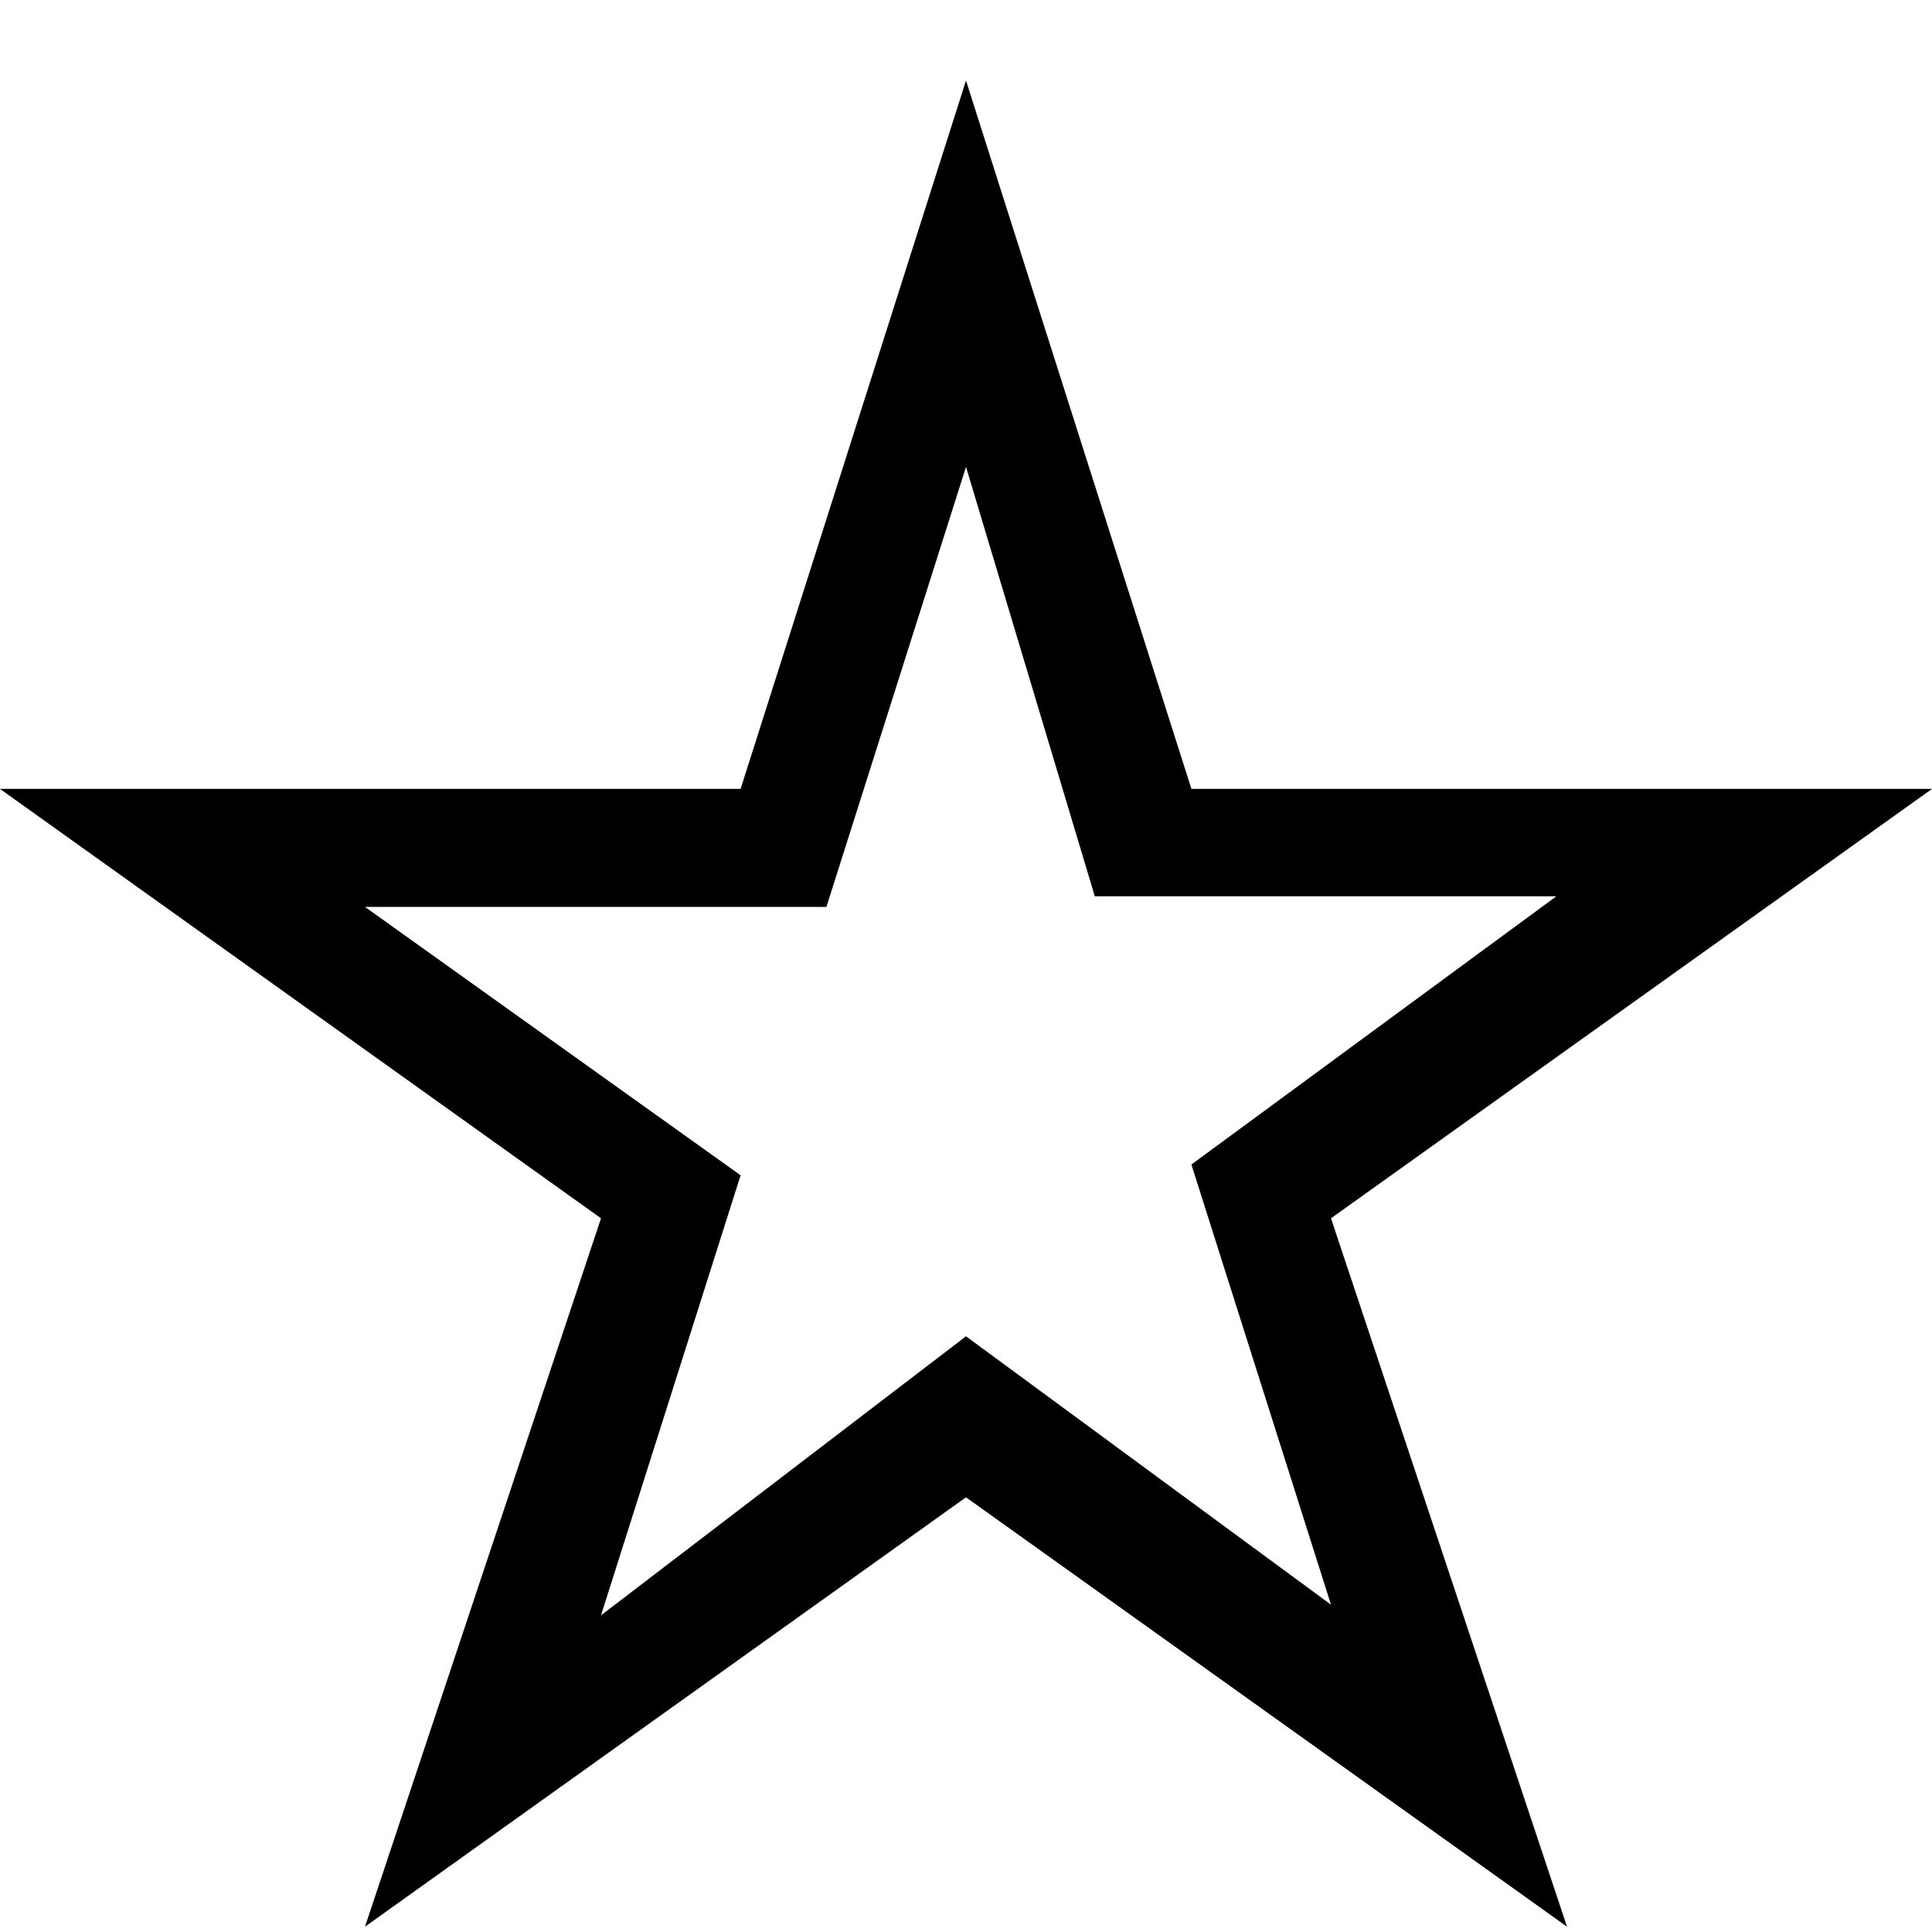 <svg width="12" height="12" viewBox="0 0 12 12" fill="none" xmlns="http://www.w3.org/2000/svg">
<path fill-rule="evenodd" clip-rule="evenodd" d="M6 9.3L9.733 11.967L8.267 7.567L12 4.9H7.4L6 0.5L4.6 4.9H0L3.733 7.567L2.267 11.967L6 9.3ZM8.267 9.967L6 8.3L3.733 10.033L4.6 7.3L2.267 5.633H5.133L6 2.9L6.8 5.567H9.667L7.4 7.233L8.267 9.967Z" fill="black"/>
</svg>
